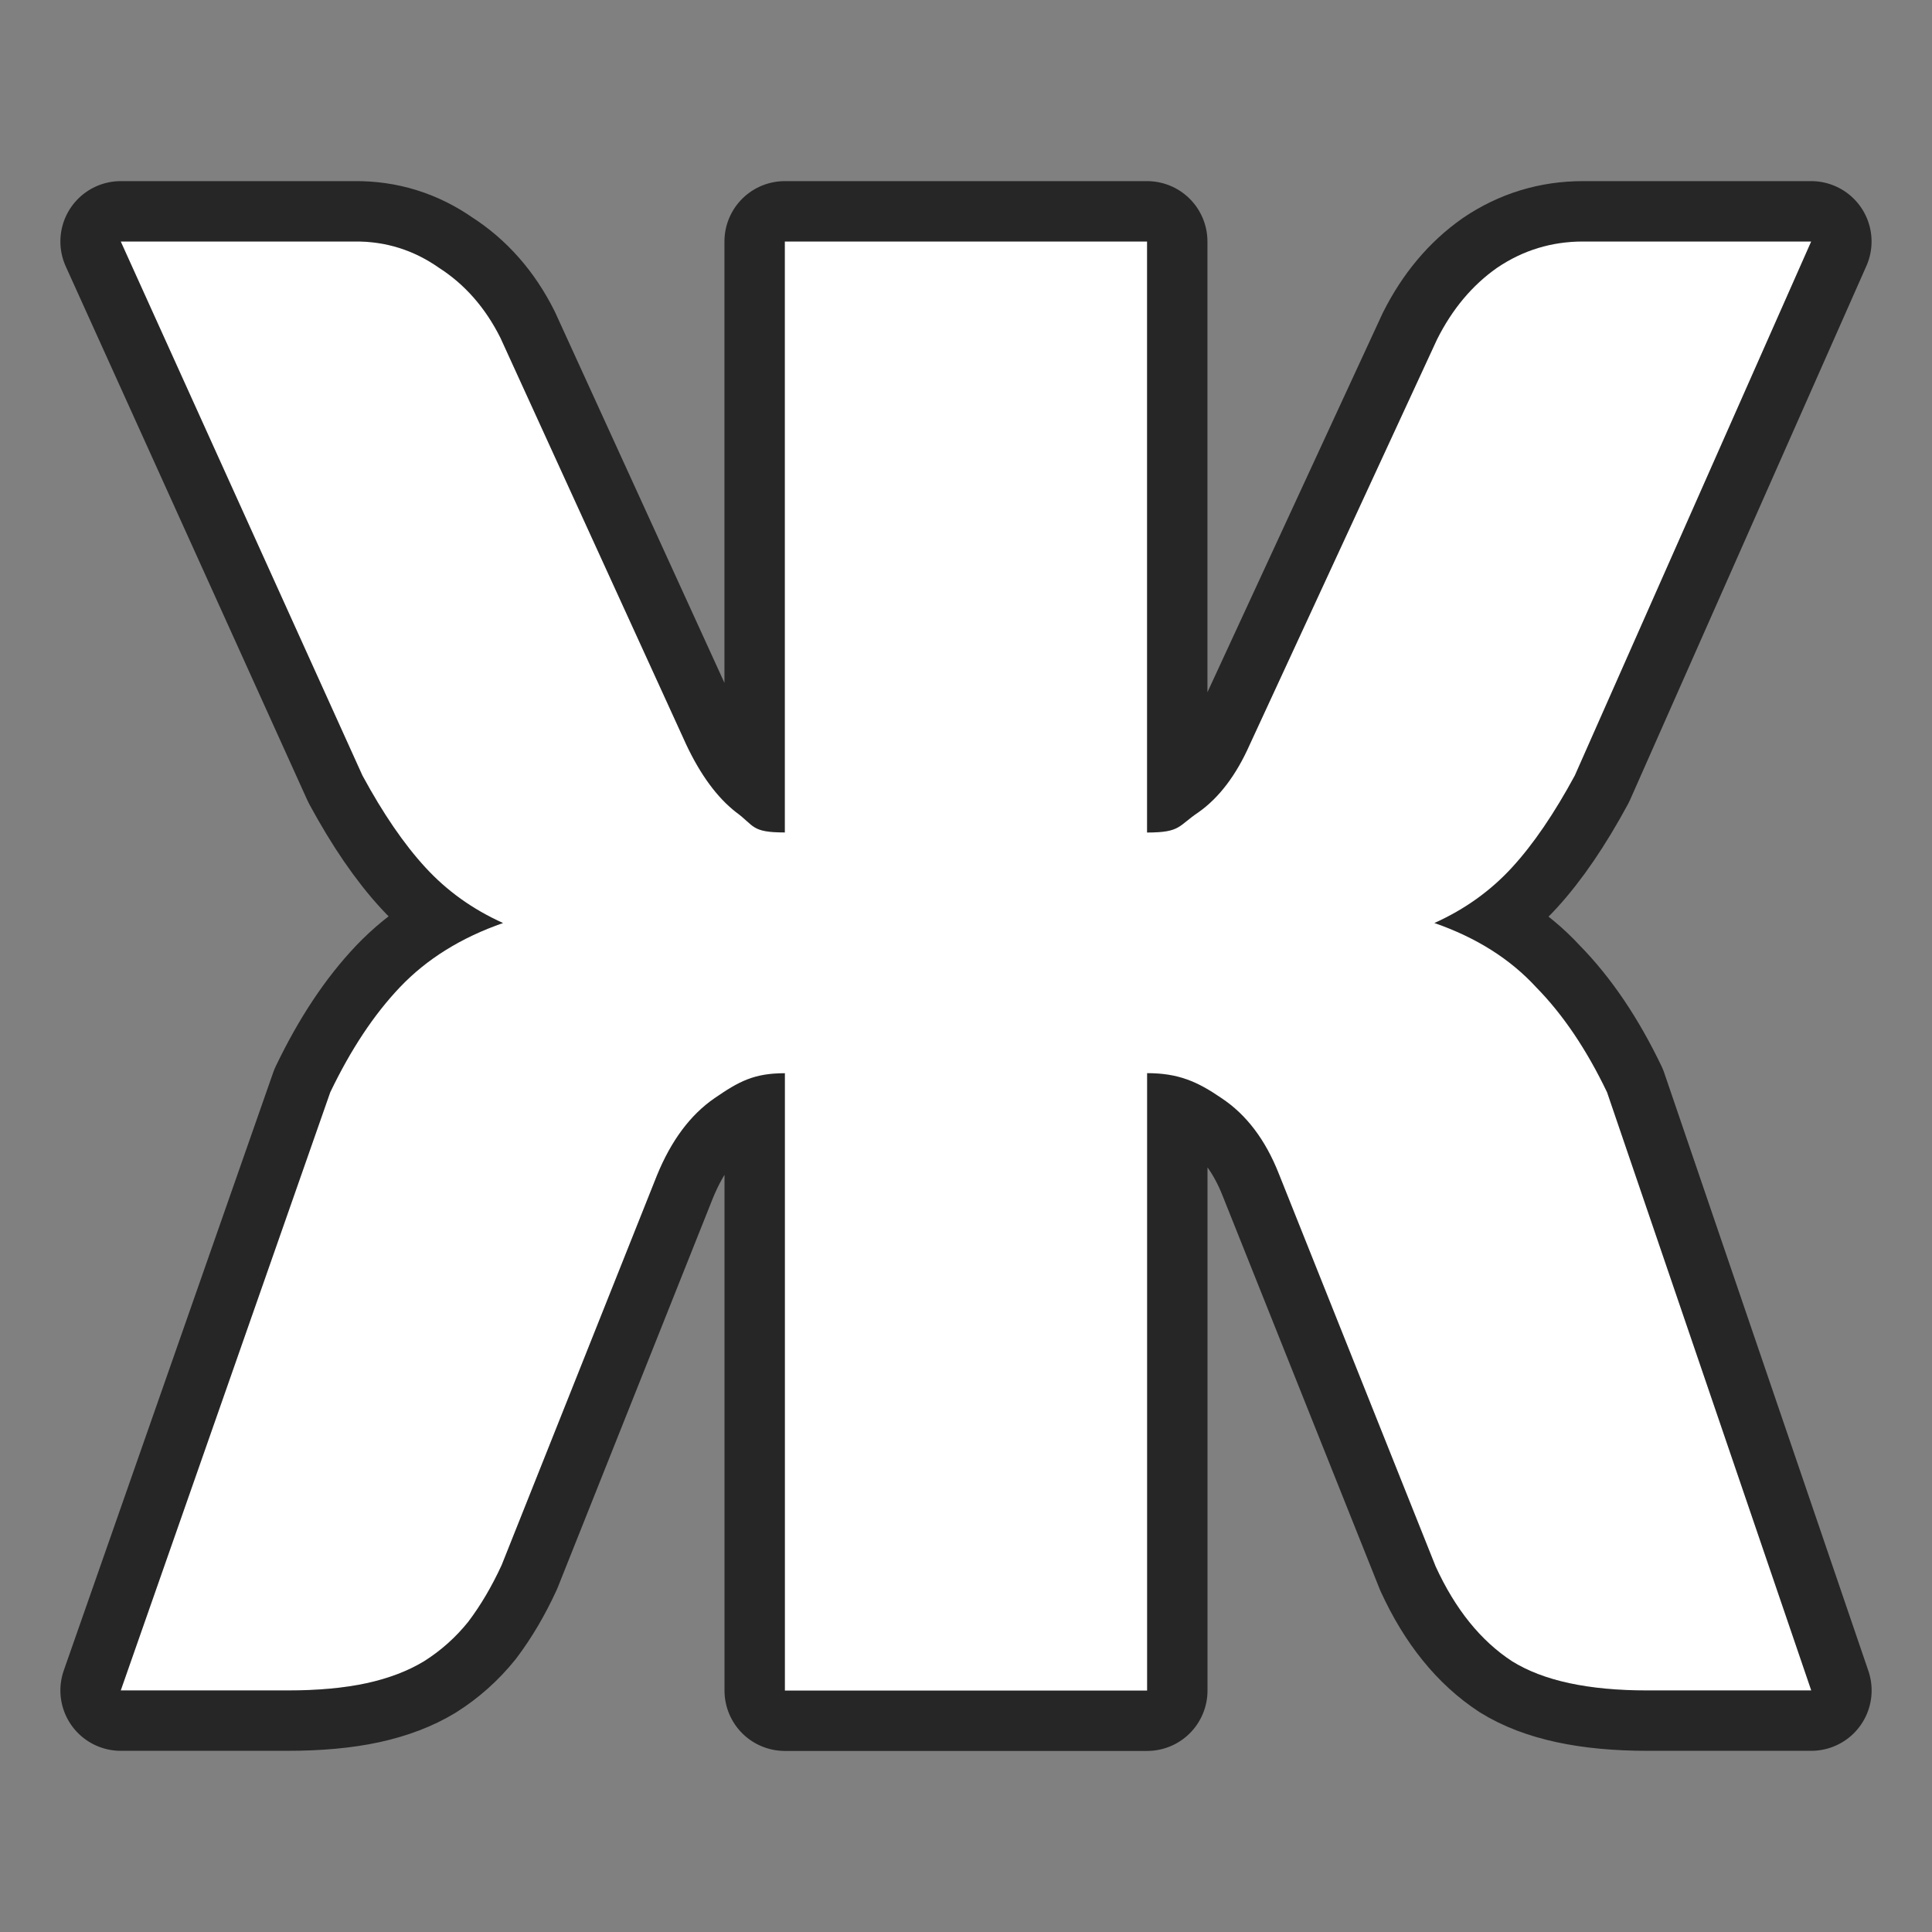 <?xml version="1.0" encoding="UTF-8" standalone="no"?>
<svg
   xmlns:dc="http://purl.org/dc/elements/1.1/"
   xmlns:cc="http://creativecommons.org/ns#"
   xmlns:rdf="http://www.w3.org/1999/02/22-rdf-syntax-ns#"
   xmlns:svg="http://www.w3.org/2000/svg"
   xmlns="http://www.w3.org/2000/svg"
   xmlns:sodipodi="http://sodipodi.sourceforge.net/DTD/sodipodi-0.dtd"
   xmlns:inkscape="http://www.inkscape.org/namespaces/inkscape"
   height="32"
   viewBox="0 0 32 32"
   width="32"
   version="1.1"
   id="svg4"
   sodipodi:docname="bold.svg"
   inkscape:export-filename="/home/jupiter007/Libreoffice yaru theme fullcolor/build/cmd/32/ru/bold.png"
   inkscape:export-xdpi="96"
   inkscape:export-ydpi="96"
   inkscape:version="0.92.5 (2060ec1f9f, 2020-04-08)">
  <rect x="0" y="0" width="32" height="32" fill="#808080" stroke="none"/>
  <defs
     id="defs8" />
  <sodipodi:namedview
     pagecolor="#ffffff"
     bordercolor="#666666"
     borderopacity="1"
     objecttolerance="10"
     gridtolerance="10"
     guidetolerance="10"
     inkscape:pageopacity="0"
     inkscape:pageshadow="2"
     inkscape:window-width="1920"
     inkscape:window-height="1011"
     id="namedview6"
     showgrid="true"
     inkscape:zoom="14.75"
     inkscape:cx="27.437046"
     inkscape:cy="10.909907"
     inkscape:window-x="1920"
     inkscape:window-y="32"
     inkscape:window-maximized="1"
     inkscape:current-layer="svg4">
    <inkscape:grid
       type="xygrid"
       id="grid817" />
  </sodipodi:namedview>
  <path
     sodipodi:nodetypes="cccccccsscccccccccccccscccccccscccccccccccccc"
     style="opacity:0.7;fill:#000000;stroke:#000000;stroke-width:2;stroke-linejoin:round;stroke-miterlimit:4;stroke-dasharray:none"
     inkscape:connector-curvature="0"
     id="path819"
     d="m 2,4 4.003,8.845 c 0.34,0.628 0.688,1.137 1.043,1.523 0.355,0.387 0.783,0.694 1.286,0.92 -0.695,0.242 -1.264,0.596 -1.708,1.063 -0.429,0.451 -0.814,1.031 -1.154,1.74 l -3.47,9.908 h 2.761 c 0.503,0 0.94,-0.04 1.31,-0.12 0.37,-0.081 0.686,-0.202 0.952,-0.363 0.281,-0.177 0.525,-0.396 0.732,-0.653 0.207,-0.274 0.391,-0.586 0.554,-0.94 l 2.572,-6.454 c 0.237,-0.58 0.556,-1.006 0.955,-1.28 0.399,-0.274 0.647,-0.413 1.164,-0.413 v 10.225 h 6 V 17.775 c 0.517,0 0.832,0.139 1.231,0.413 0.414,0.274 0.73,0.693 0.952,1.257 l 2.596,6.501 c 0.325,0.709 0.748,1.232 1.266,1.57 0.517,0.322 1.262,0.483 2.238,0.483 h 2.717 l -3.382,-9.908 c -0.34,-0.709 -0.731,-1.289 -1.175,-1.74 -0.429,-0.467 -0.99,-0.822 -1.685,-1.063 0.503,-0.226 0.931,-0.533 1.286,-0.92 0.355,-0.387 0.7,-0.895 1.04,-1.523 l 3.915,-8.845 h -3.78 c -0.517,0 -0.992,0.144 -1.421,0.434 -0.414,0.29 -0.745,0.687 -0.996,1.187 l -3.105,6.718 c -0.222,0.499 -0.504,0.872 -0.844,1.113 -0.34,0.226 -0.292,0.337 -0.854,0.337 V 4 h -6 v 9.788 c -0.562,0 -0.499,-0.111 -0.81,-0.337 -0.31,-0.242 -0.584,-0.614 -0.82,-1.113 L 8.288,5.594 C 8.037,5.094 7.697,4.708 7.269,4.434 6.855,4.144 6.389,3.994 5.871,4 Z" />
  <path
     d="m 2,4 4.003,8.845 c 0.34,0.628 0.688,1.137 1.043,1.523 0.355,0.387 0.783,0.694 1.286,0.92 -0.695,0.242 -1.264,0.596 -1.708,1.063 -0.429,0.451 -0.814,1.031 -1.154,1.74 l -3.47,9.908 h 2.761 c 0.503,0 0.94,-0.04 1.31,-0.12 0.37,-0.081 0.686,-0.202 0.952,-0.363 0.281,-0.177 0.525,-0.396 0.732,-0.653 0.207,-0.274 0.391,-0.586 0.554,-0.94 l 2.572,-6.454 c 0.237,-0.58 0.556,-1.006 0.955,-1.28 0.399,-0.274 0.647,-0.413 1.164,-0.413 v 10.225 h 6 V 17.775 c 0.517,0 0.832,0.139 1.231,0.413 0.414,0.274 0.73,0.693 0.952,1.257 l 2.596,6.501 c 0.325,0.709 0.748,1.232 1.266,1.57 0.517,0.322 1.262,0.483 2.238,0.483 h 2.717 l -3.382,-9.908 c -0.34,-0.709 -0.731,-1.289 -1.175,-1.74 -0.429,-0.467 -0.99,-0.822 -1.685,-1.063 0.503,-0.226 0.931,-0.533 1.286,-0.92 0.355,-0.387 0.7,-0.895 1.04,-1.523 l 3.915,-8.845 h -3.78 c -0.517,0 -0.992,0.144 -1.421,0.434 -0.414,0.29 -0.745,0.687 -0.996,1.187 l -3.105,6.718 c -0.222,0.499 -0.504,0.872 -0.844,1.113 -0.34,0.226 -0.292,0.337 -0.854,0.337 V 4 h -6 v 9.788 c -0.562,0 -0.499,-0.111 -0.81,-0.337 -0.31,-0.242 -0.584,-0.614 -0.82,-1.113 L 8.288,5.594 C 8.037,5.094 7.697,4.708 7.269,4.434 6.855,4.144 6.389,3.994 5.871,4 Z"
     id="path2"
     inkscape:connector-curvature="0"
     style="fill:#ffffff;stroke-width:1.5"
     sodipodi:nodetypes="cccccccsscccccccccccccscccccccscccccccccccccc" />
</svg>
